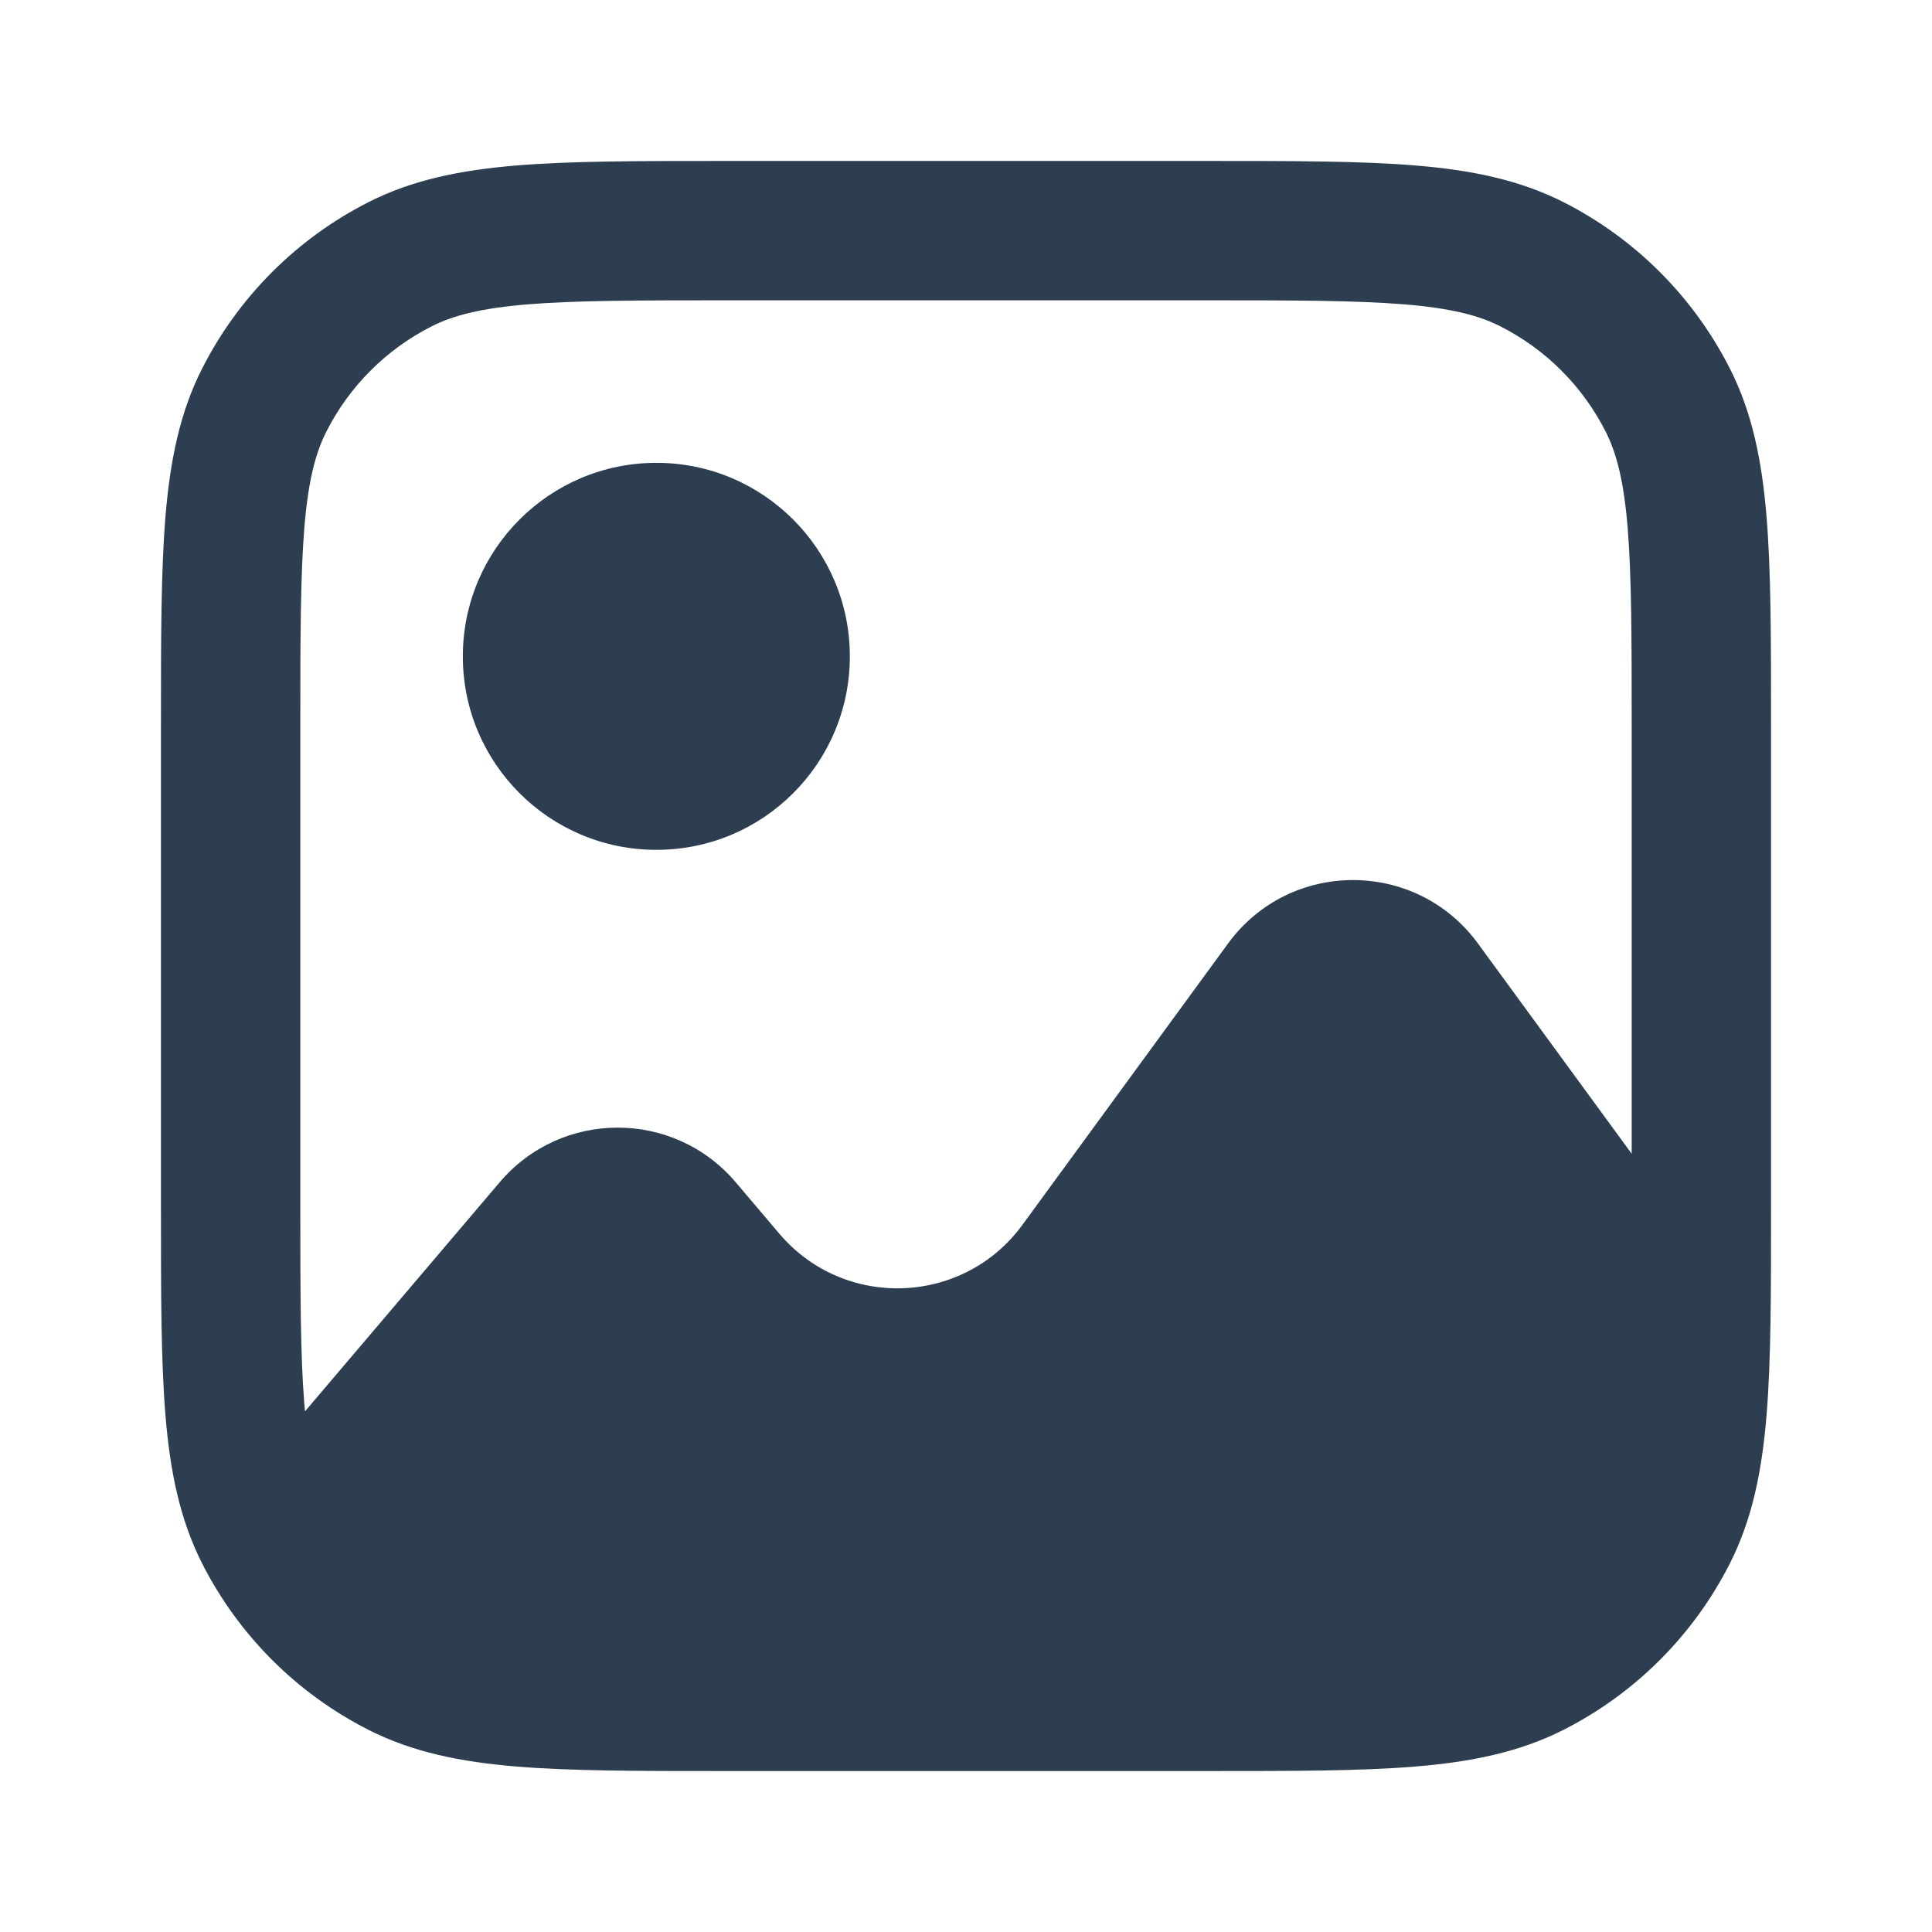 <svg width="16" height="16" viewBox="0 0 16 16" fill="none" xmlns="http://www.w3.org/2000/svg">
<path fill-rule="evenodd" clip-rule="evenodd" d="M6.013 1.333H5.988H5.988C5.291 1.333 4.733 1.333 4.282 1.37C3.818 1.408 3.417 1.488 3.048 1.676C2.457 1.977 1.977 2.457 1.676 3.048C1.488 3.417 1.408 3.818 1.37 4.282C1.333 4.733 1.333 5.291 1.333 5.988V5.988V6.013V9.987V10.012V10.012C1.333 10.709 1.333 11.267 1.37 11.718C1.408 12.181 1.488 12.582 1.676 12.952C1.977 13.543 2.457 14.023 3.048 14.324C3.417 14.512 3.818 14.592 4.282 14.63C4.733 14.667 5.291 14.667 5.988 14.667H5.988H6.013H9.987H10.012H10.012C10.709 14.667 11.267 14.667 11.718 14.63C12.181 14.592 12.582 14.512 12.952 14.324C13.543 14.023 14.023 13.543 14.324 12.952C14.512 12.582 14.592 12.181 14.63 11.718C14.667 11.267 14.667 10.709 14.667 10.012V9.987V6.013V5.988V5.988C14.667 5.291 14.667 4.733 14.63 4.282C14.592 3.818 14.512 3.417 14.324 3.048C14.023 2.457 13.543 1.977 12.952 1.676C12.582 1.488 12.181 1.408 11.718 1.37C11.267 1.333 10.709 1.333 10.012 1.333H9.987H6.013ZM3.572 2.704C3.752 2.612 3.984 2.552 4.376 2.52C4.774 2.488 5.285 2.487 6.013 2.487H9.987C10.715 2.487 11.226 2.488 11.624 2.52C12.016 2.552 12.248 2.612 12.428 2.704C12.802 2.894 13.106 3.198 13.296 3.572C13.388 3.752 13.448 3.984 13.48 4.376C13.512 4.774 13.513 5.285 13.513 6.013V9.555L12.24 7.814C11.728 7.113 10.682 7.113 10.17 7.814L8.467 10.144C7.978 10.813 6.992 10.849 6.455 10.218L6.092 9.79C5.58 9.188 4.651 9.188 4.139 9.79L2.526 11.688C2.524 11.667 2.522 11.646 2.52 11.624C2.488 11.226 2.487 10.715 2.487 9.987V6.013C2.487 5.285 2.488 4.774 2.52 4.376C2.552 3.984 2.612 3.752 2.704 3.572C2.894 3.198 3.198 2.894 3.572 2.704ZM7.038 5.436C7.038 6.321 6.321 7.038 5.436 7.038C4.551 7.038 3.833 6.321 3.833 5.436C3.833 4.551 4.551 3.833 5.436 3.833C6.321 3.833 7.038 4.551 7.038 5.436Z" fill="#2D3E50"/>
</svg>
